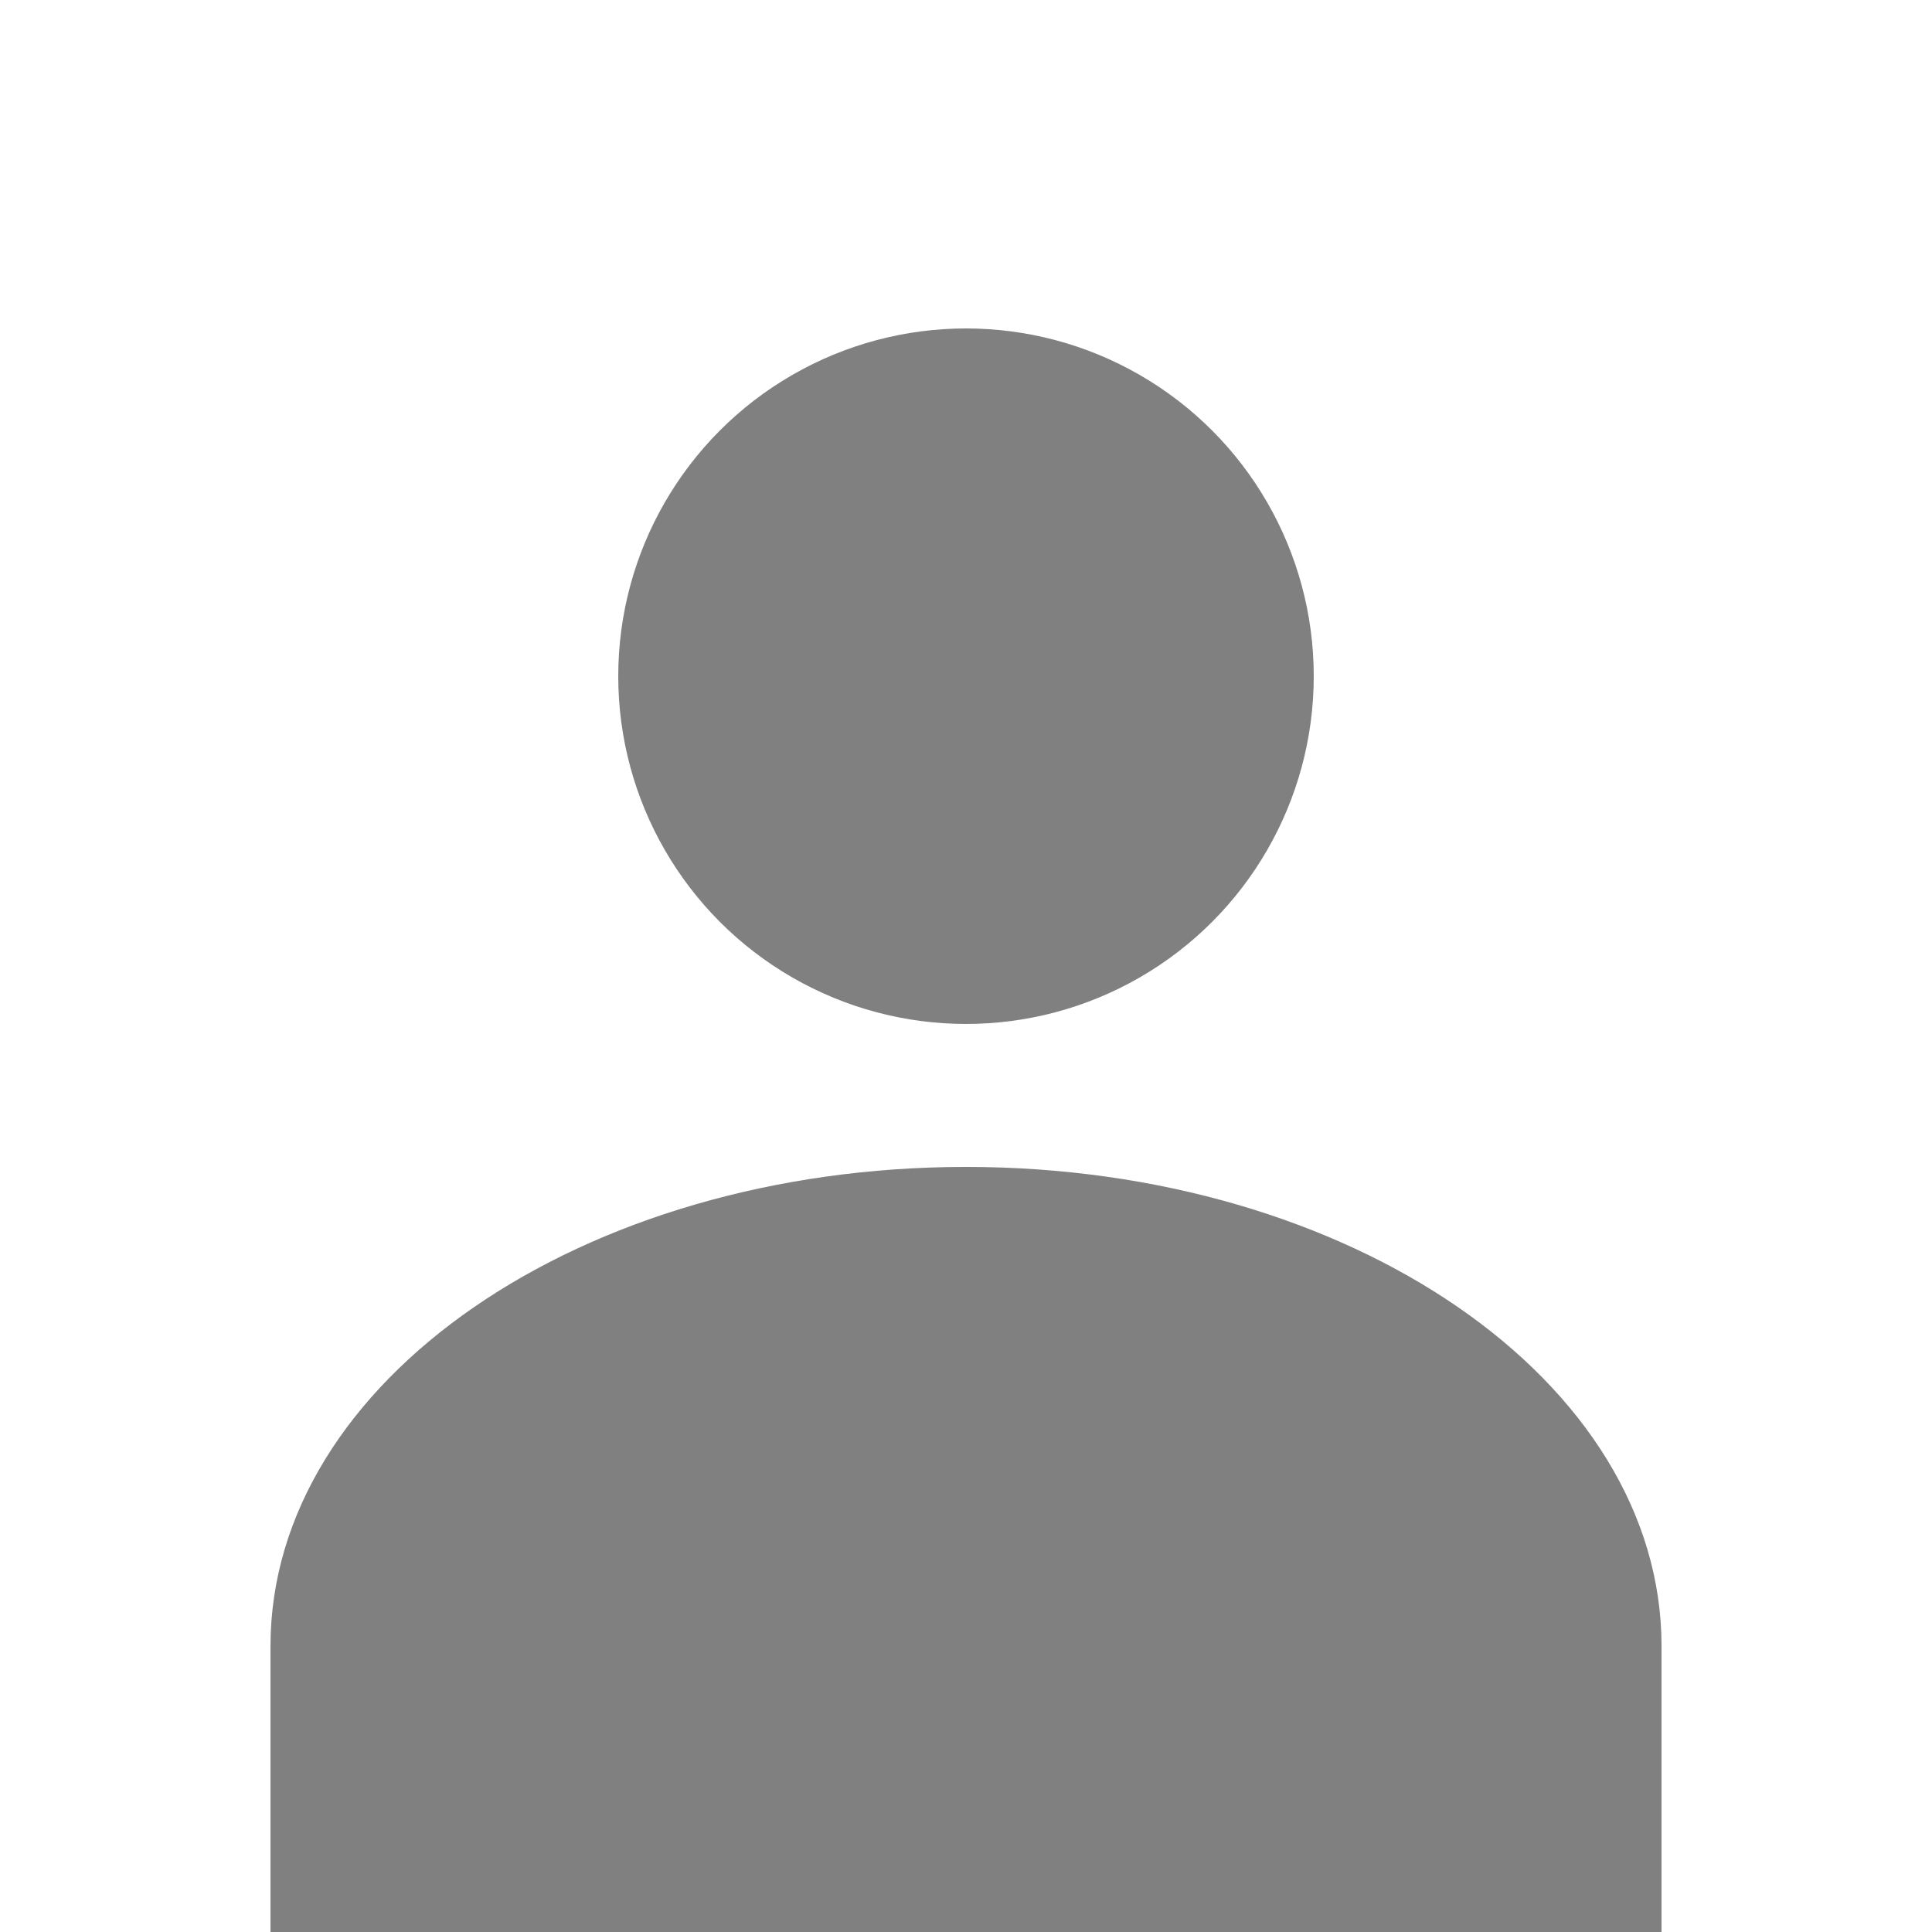 <?xml version="1.0" encoding="UTF-8"?>
<svg width="250" height="250" version="1.1" viewBox="0 0 66.146 66.146" xmlns="http://www.w3.org/2000/svg">
 <g fill="#808080">
  <circle cx="33.073" cy="23.151" r="11.906"/>
  <path d="m33.073 39.952c-13.173 0-23.812 7.338-23.812 16.404v9.79h47.625v-9.79c0-9.066-10.64-16.404-23.812-16.404z"/>
 </g>
</svg>
